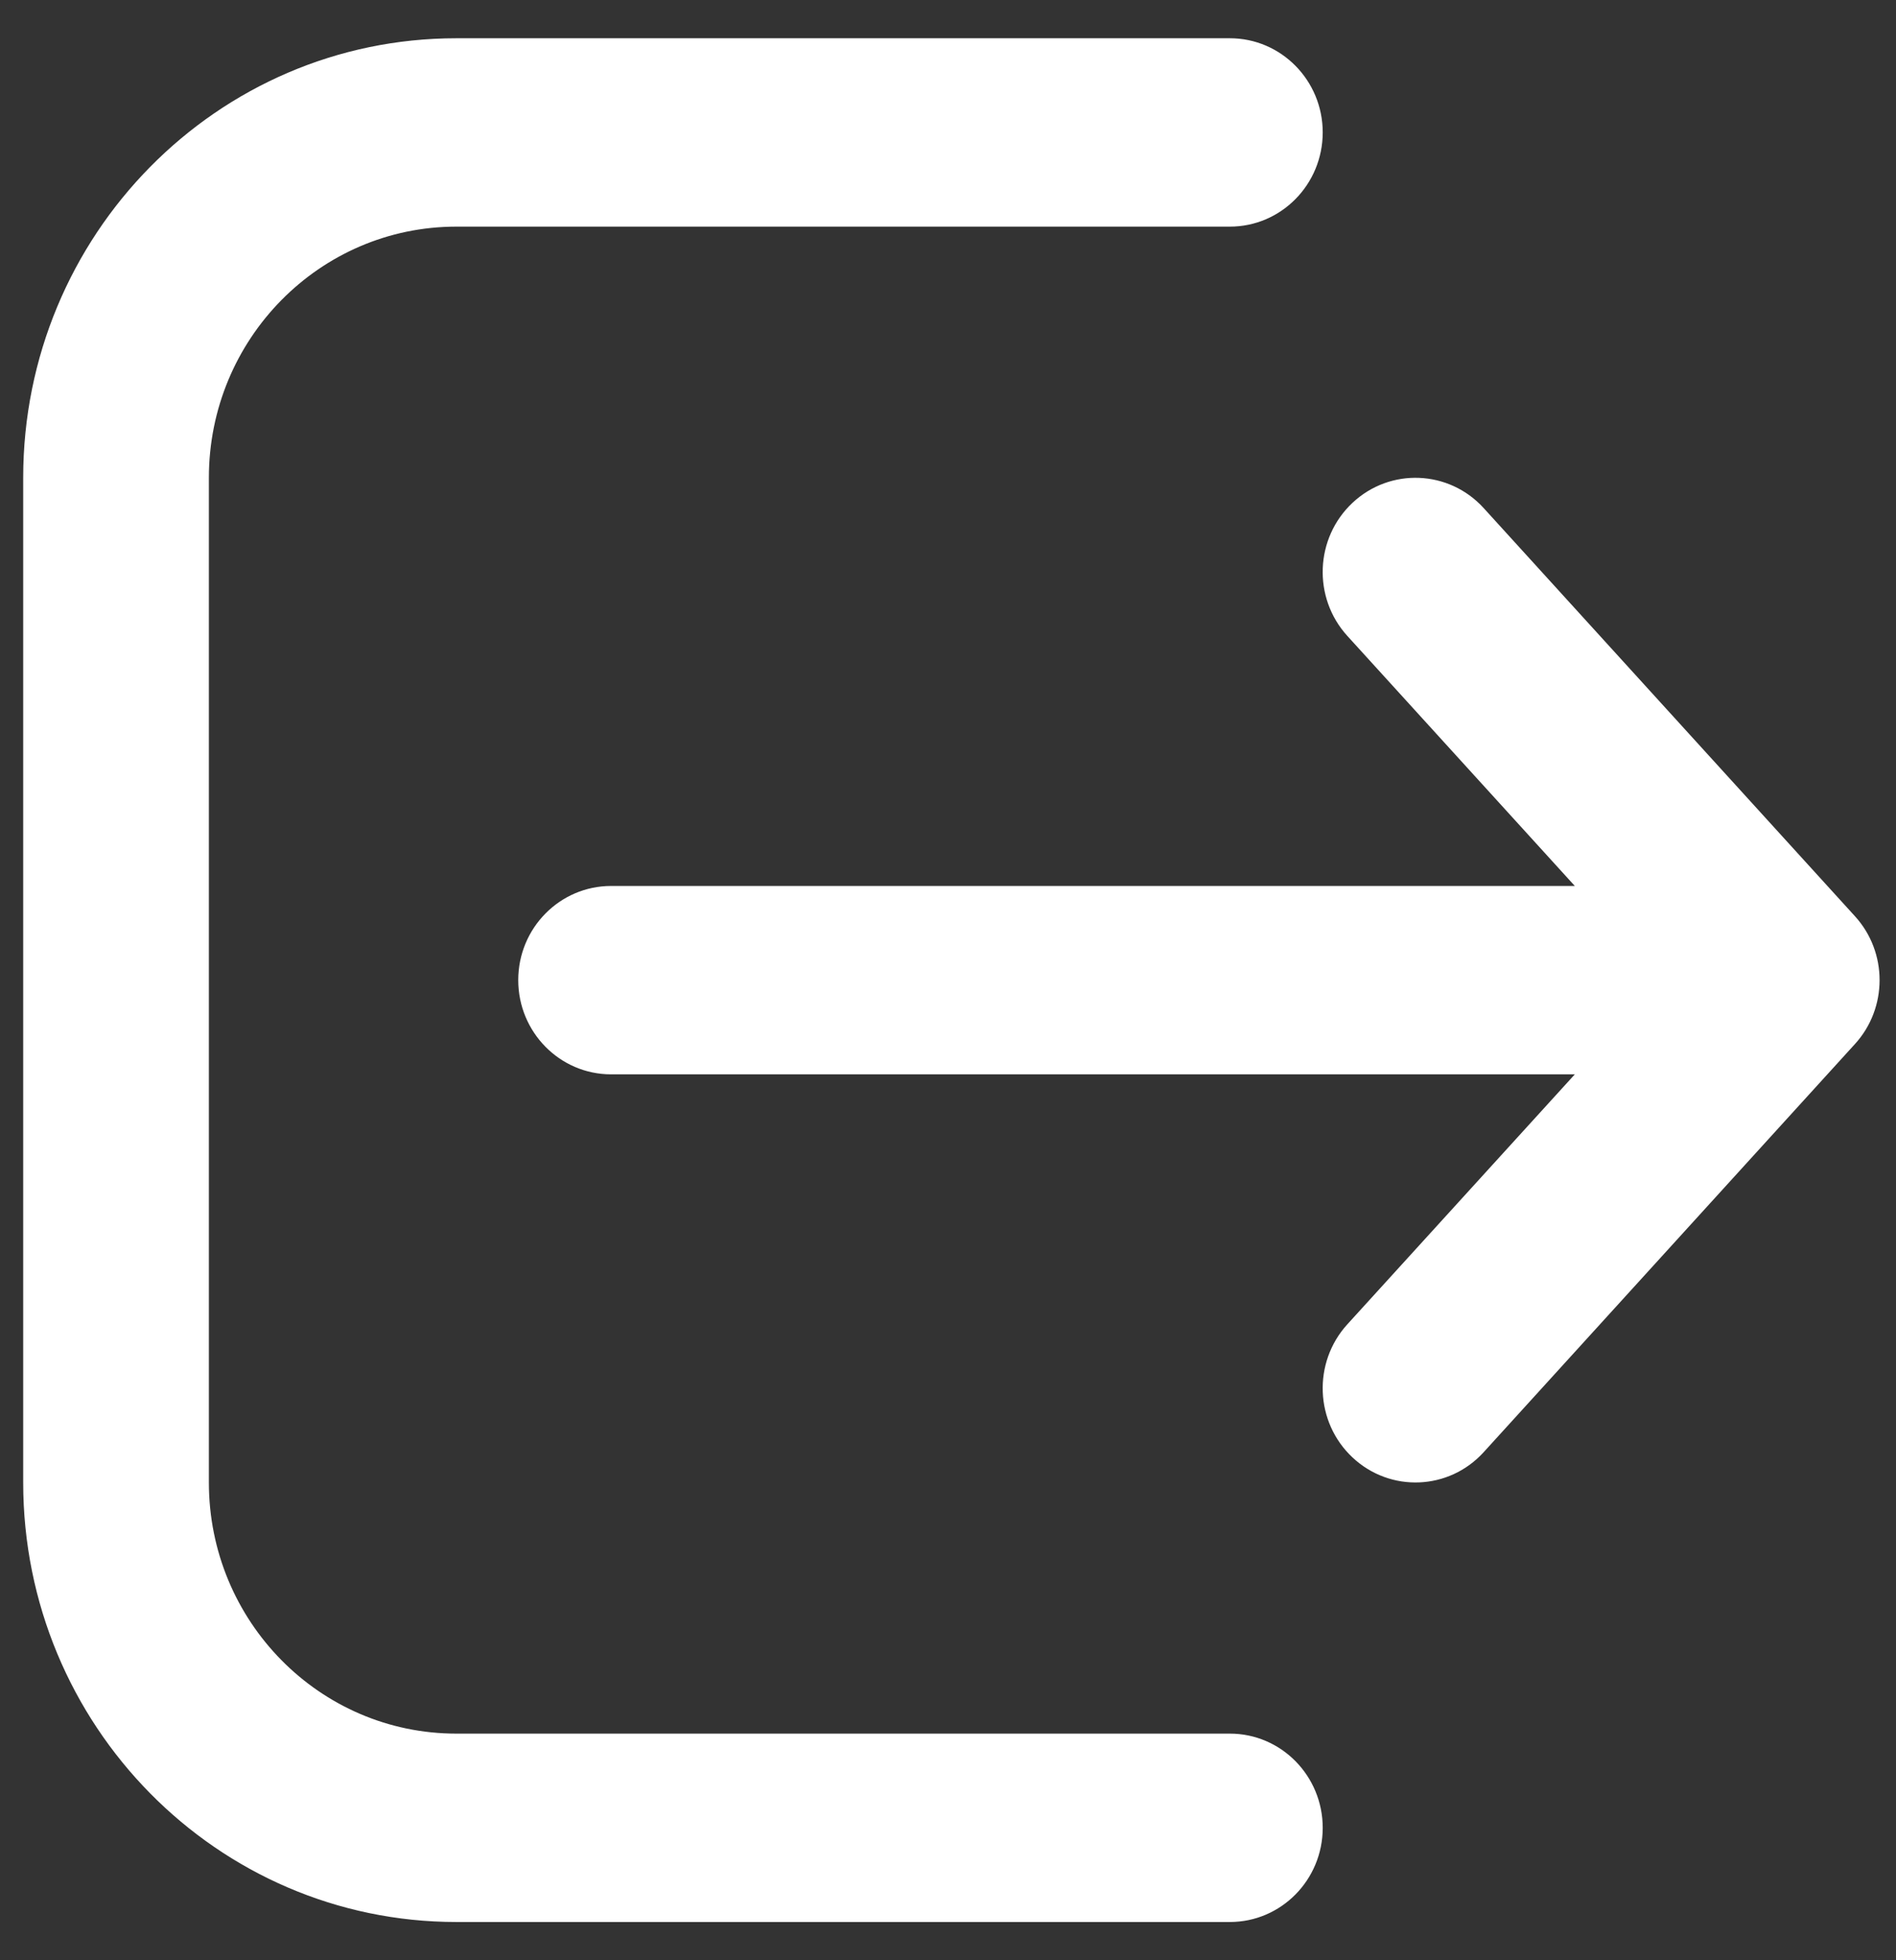 <svg width="30" height="31" viewBox="0 0 30 31" fill="none" xmlns="http://www.w3.org/2000/svg">
<rect x="0" y="0" width="30" height="31" fill="#333333" stroke="none"/>
<path d="M19.46 30.395C20.271 30.395 20.929 29.729 20.929 28.906C20.929 28.083 20.271 27.416 19.46 27.416H7.221C5.058 27.416 3.305 25.638 3.305 23.444V7.556C3.305 5.362 5.058 3.584 7.221 3.584H19.46C20.271 3.584 20.929 2.917 20.929 2.094C20.929 1.272 20.271 0.605 19.46 0.605H7.221C3.436 0.605 0.367 3.717 0.367 7.556V23.444C0.367 27.283 3.436 30.395 7.221 30.395H19.46ZM21.401 7.951C21.997 7.393 22.926 7.431 23.476 8.035L29.351 14.49C29.87 15.06 29.87 15.94 29.351 16.51L23.476 22.965C22.926 23.57 21.997 23.607 21.401 23.049C20.805 22.491 20.768 21.549 21.318 20.944L24.918 16.99H9.669C8.858 16.99 8.2 16.323 8.2 15.5C8.2 14.677 8.858 14.011 9.669 14.011H24.918L21.318 10.056C20.768 9.451 20.805 8.509 21.401 7.951Z" fill="white"/>
</svg>
